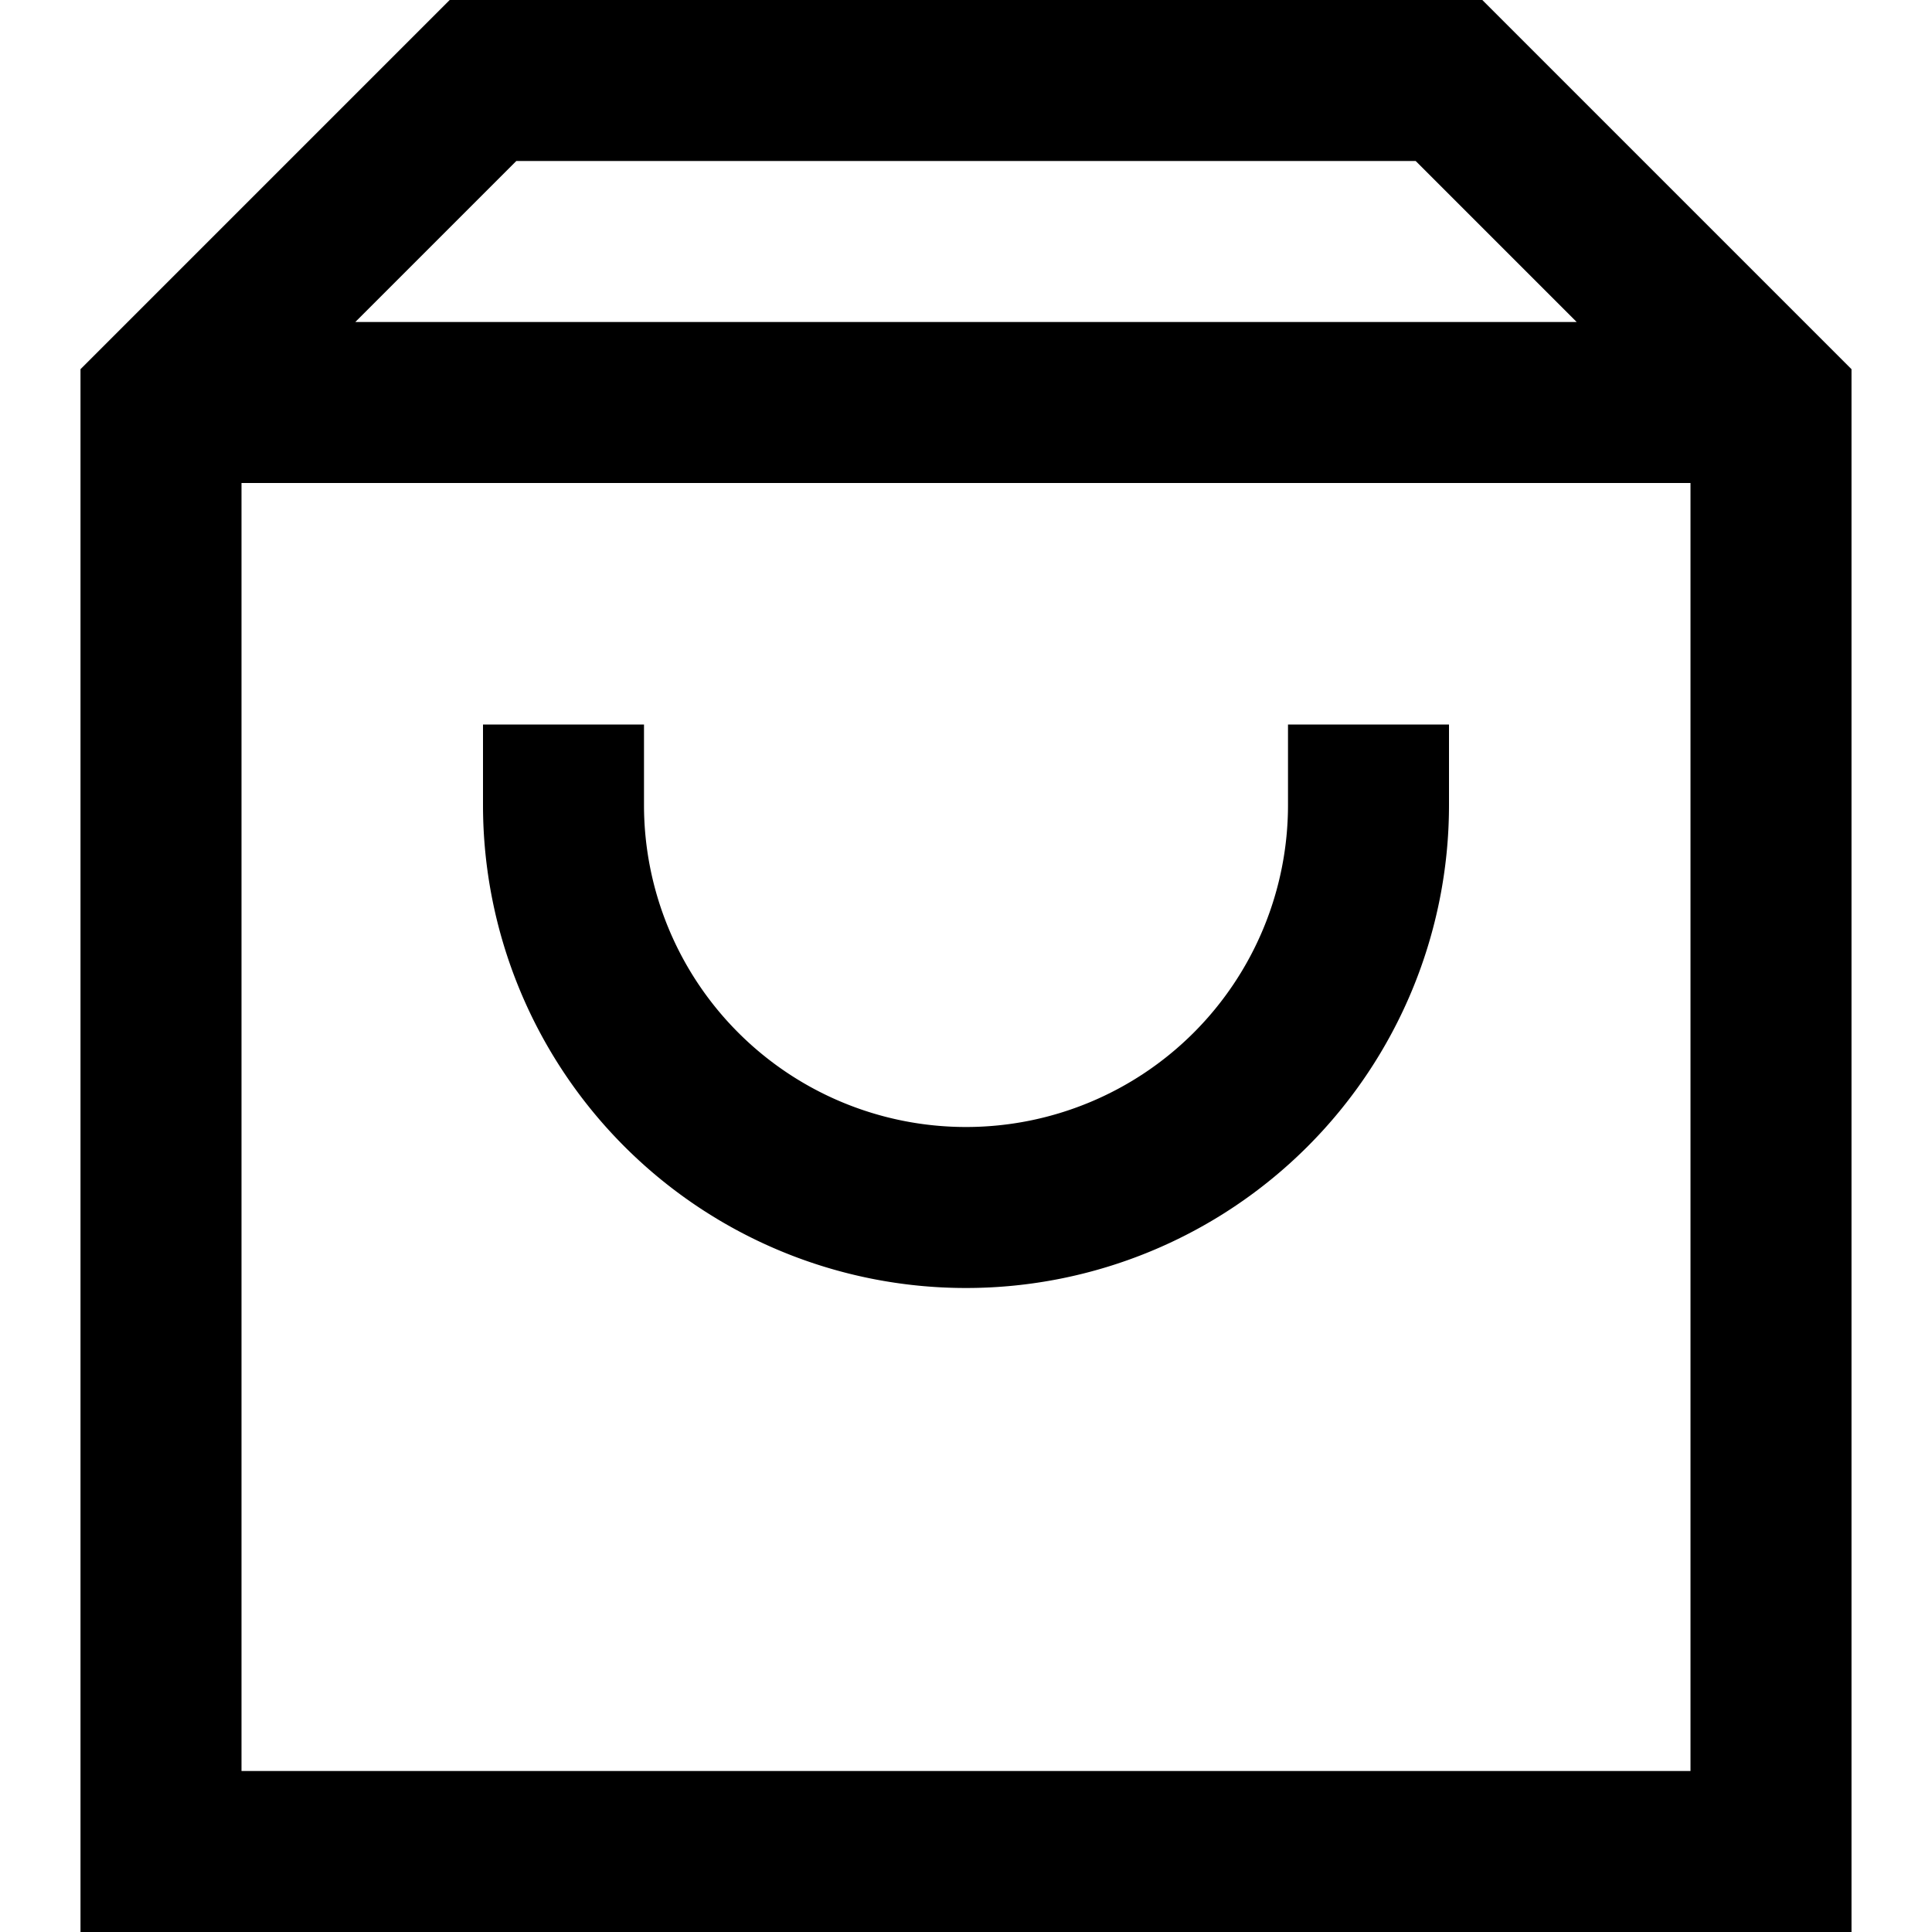 <svg xmlns="http://www.w3.org/2000/svg" width="24" height="24" viewBox="0 0 24 24">
  <title>shopping-24px-outline_bag_1</title>
  <path d="M1,24H23V4.586L18.414,0H5.586L1,4.586Zm2-2V6H21V22ZM6.414,2H17.586l2,2H4.414Z"/>
  <path d="M16,10a4,4,0,0,1-8,0V9H6v1a6,6,0,0,0,12,0V9H16Z"/>
</svg>
